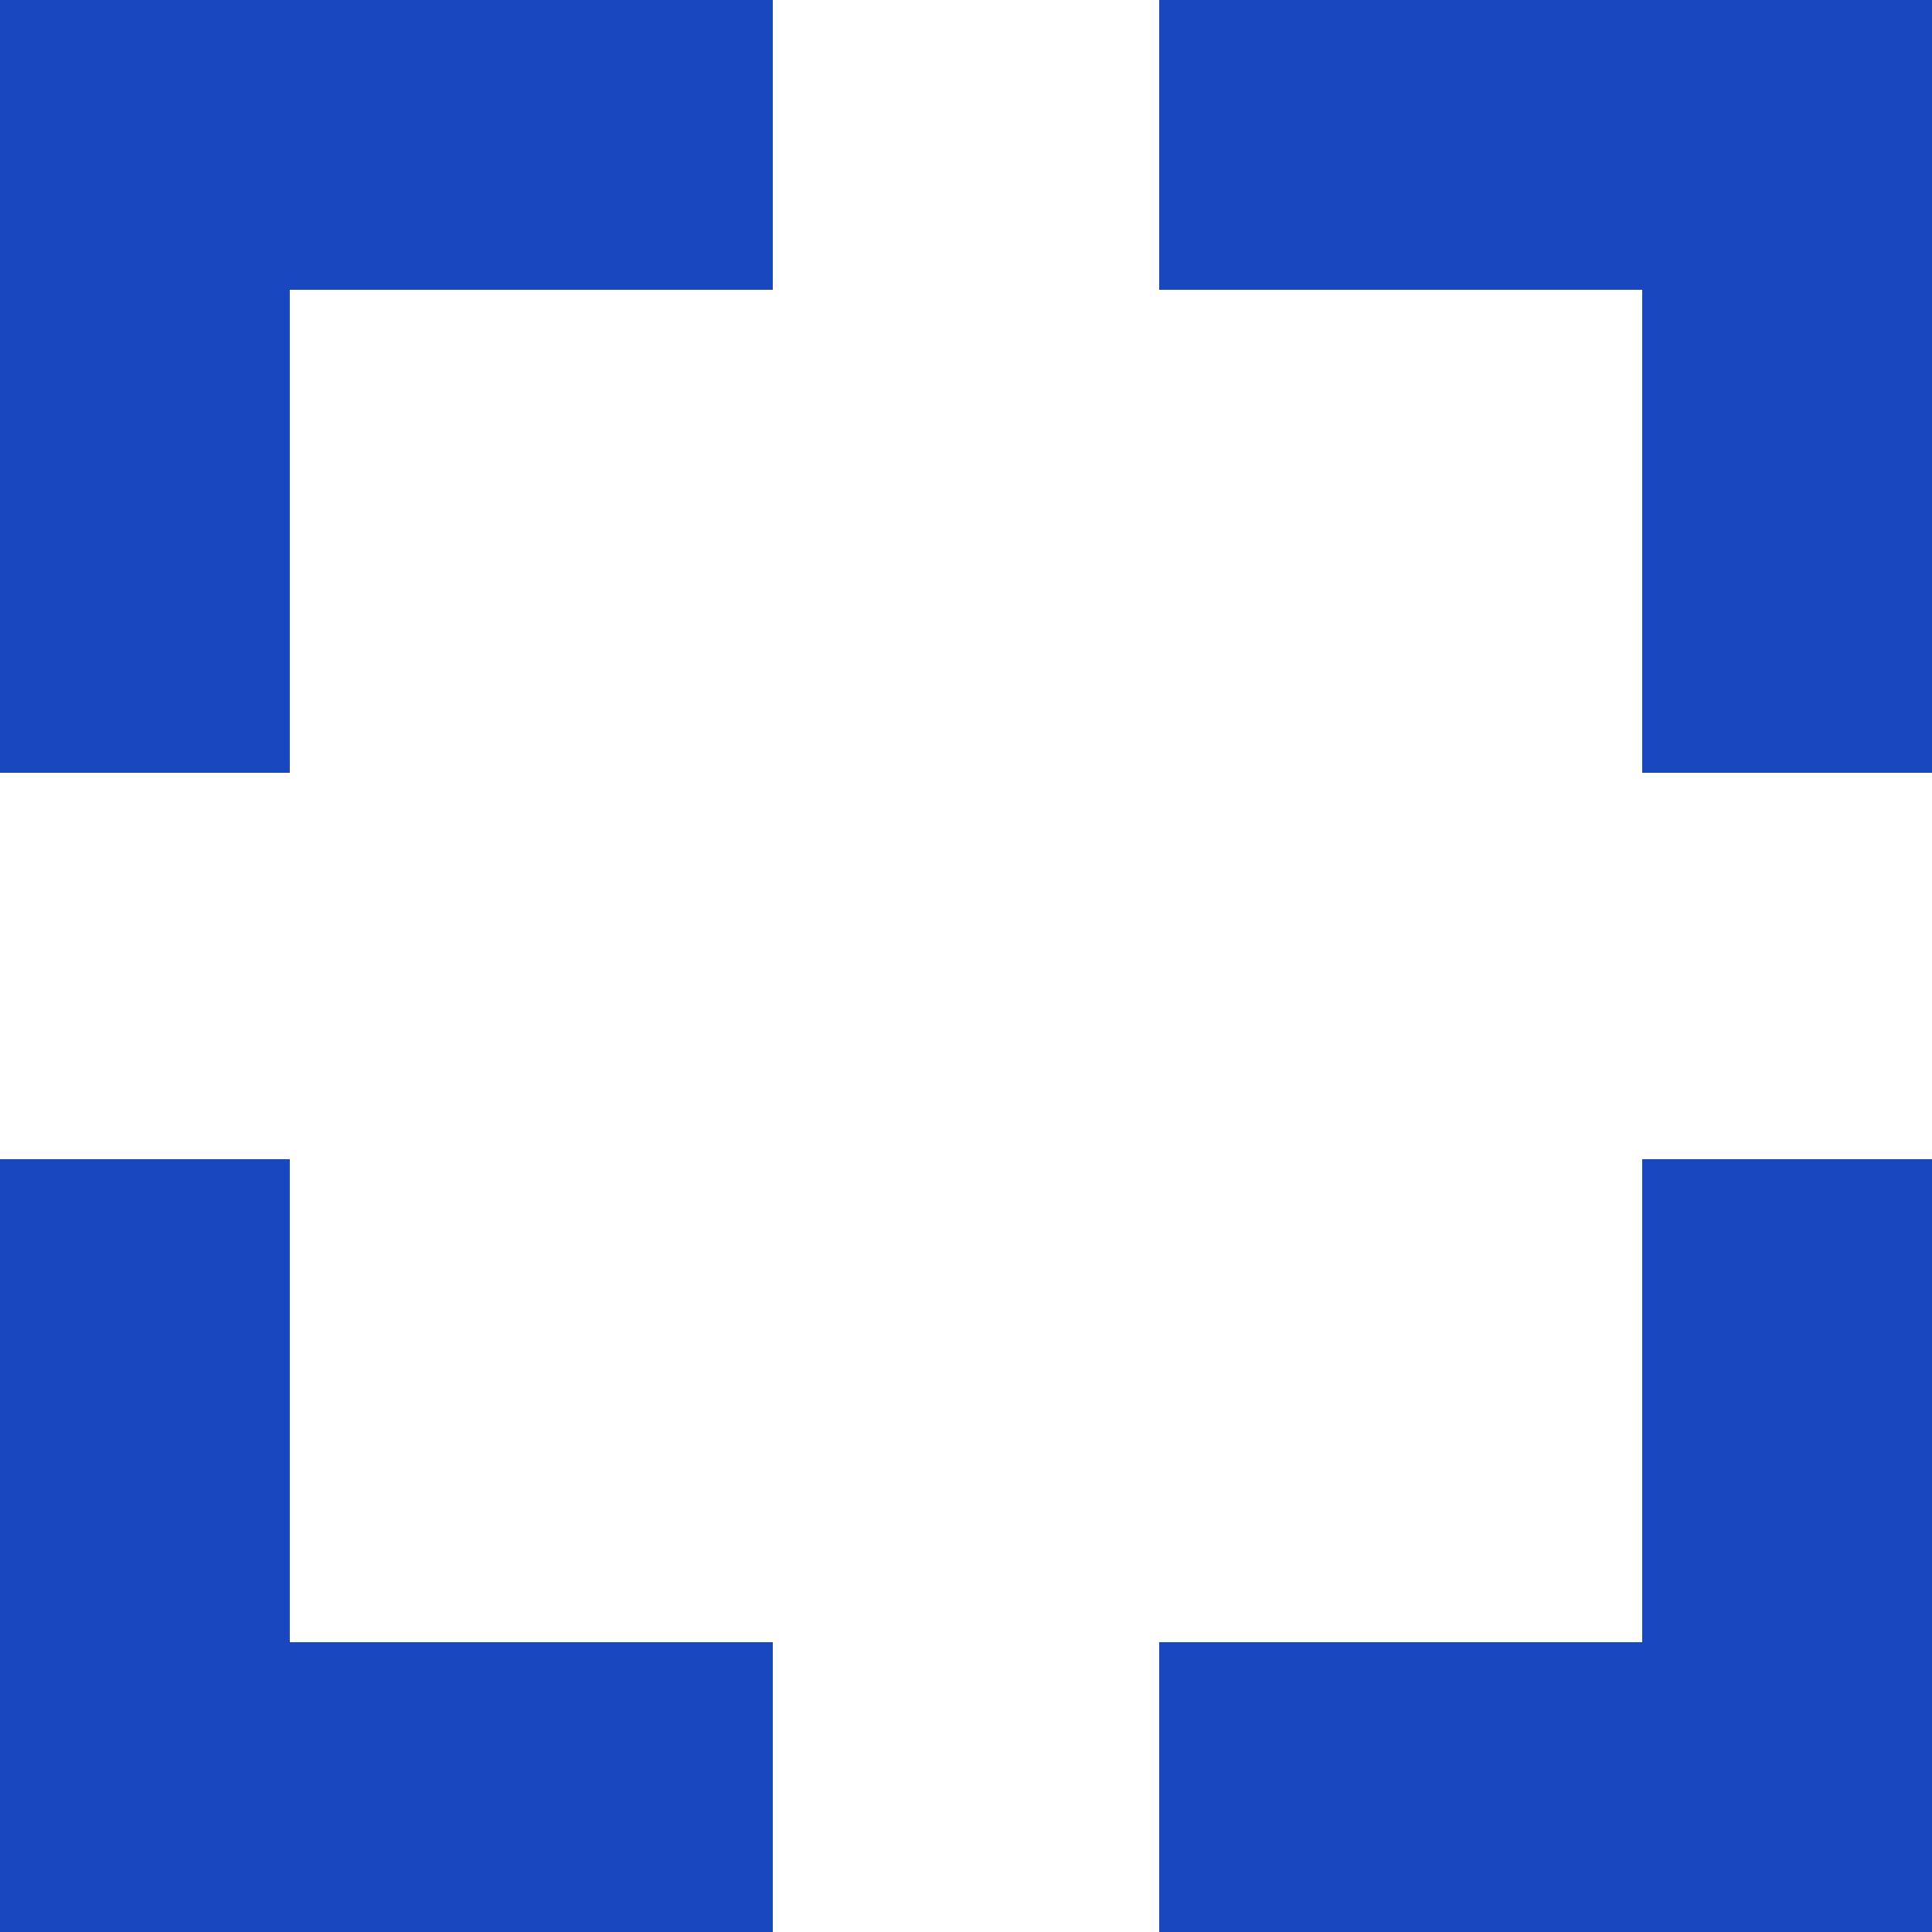 <svg xmlns="http://www.w3.org/2000/svg" version="1.1" x="0" y="0" width="20" height="20" viewBox="0 0 20 20" enable-background="new 0 0 20 20" xml:space="preserve"><polygon fill-rule="evenodd" clip-rule="evenodd" fill="#1847BF" points="8 0 8 3 3 3 3 8 0 8 0 3 0 0 2.5 0 "/><polygon fill-rule="evenodd" clip-rule="evenodd" fill="#1847BF" points="8 20 8 17 3 17 3 12 0 12 0 17 0 20 2.5 20 "/><polygon fill-rule="evenodd" clip-rule="evenodd" fill="#1847BF" points="12 0 12 3 17 3 17 8 20 8 20 3 20 0 17.5 0 "/><polygon fill-rule="evenodd" clip-rule="evenodd" fill="#1847BF" points="12 20 12 17 17 17 17 12 20 12 20 17 20 20 17.5 20 "/></svg>